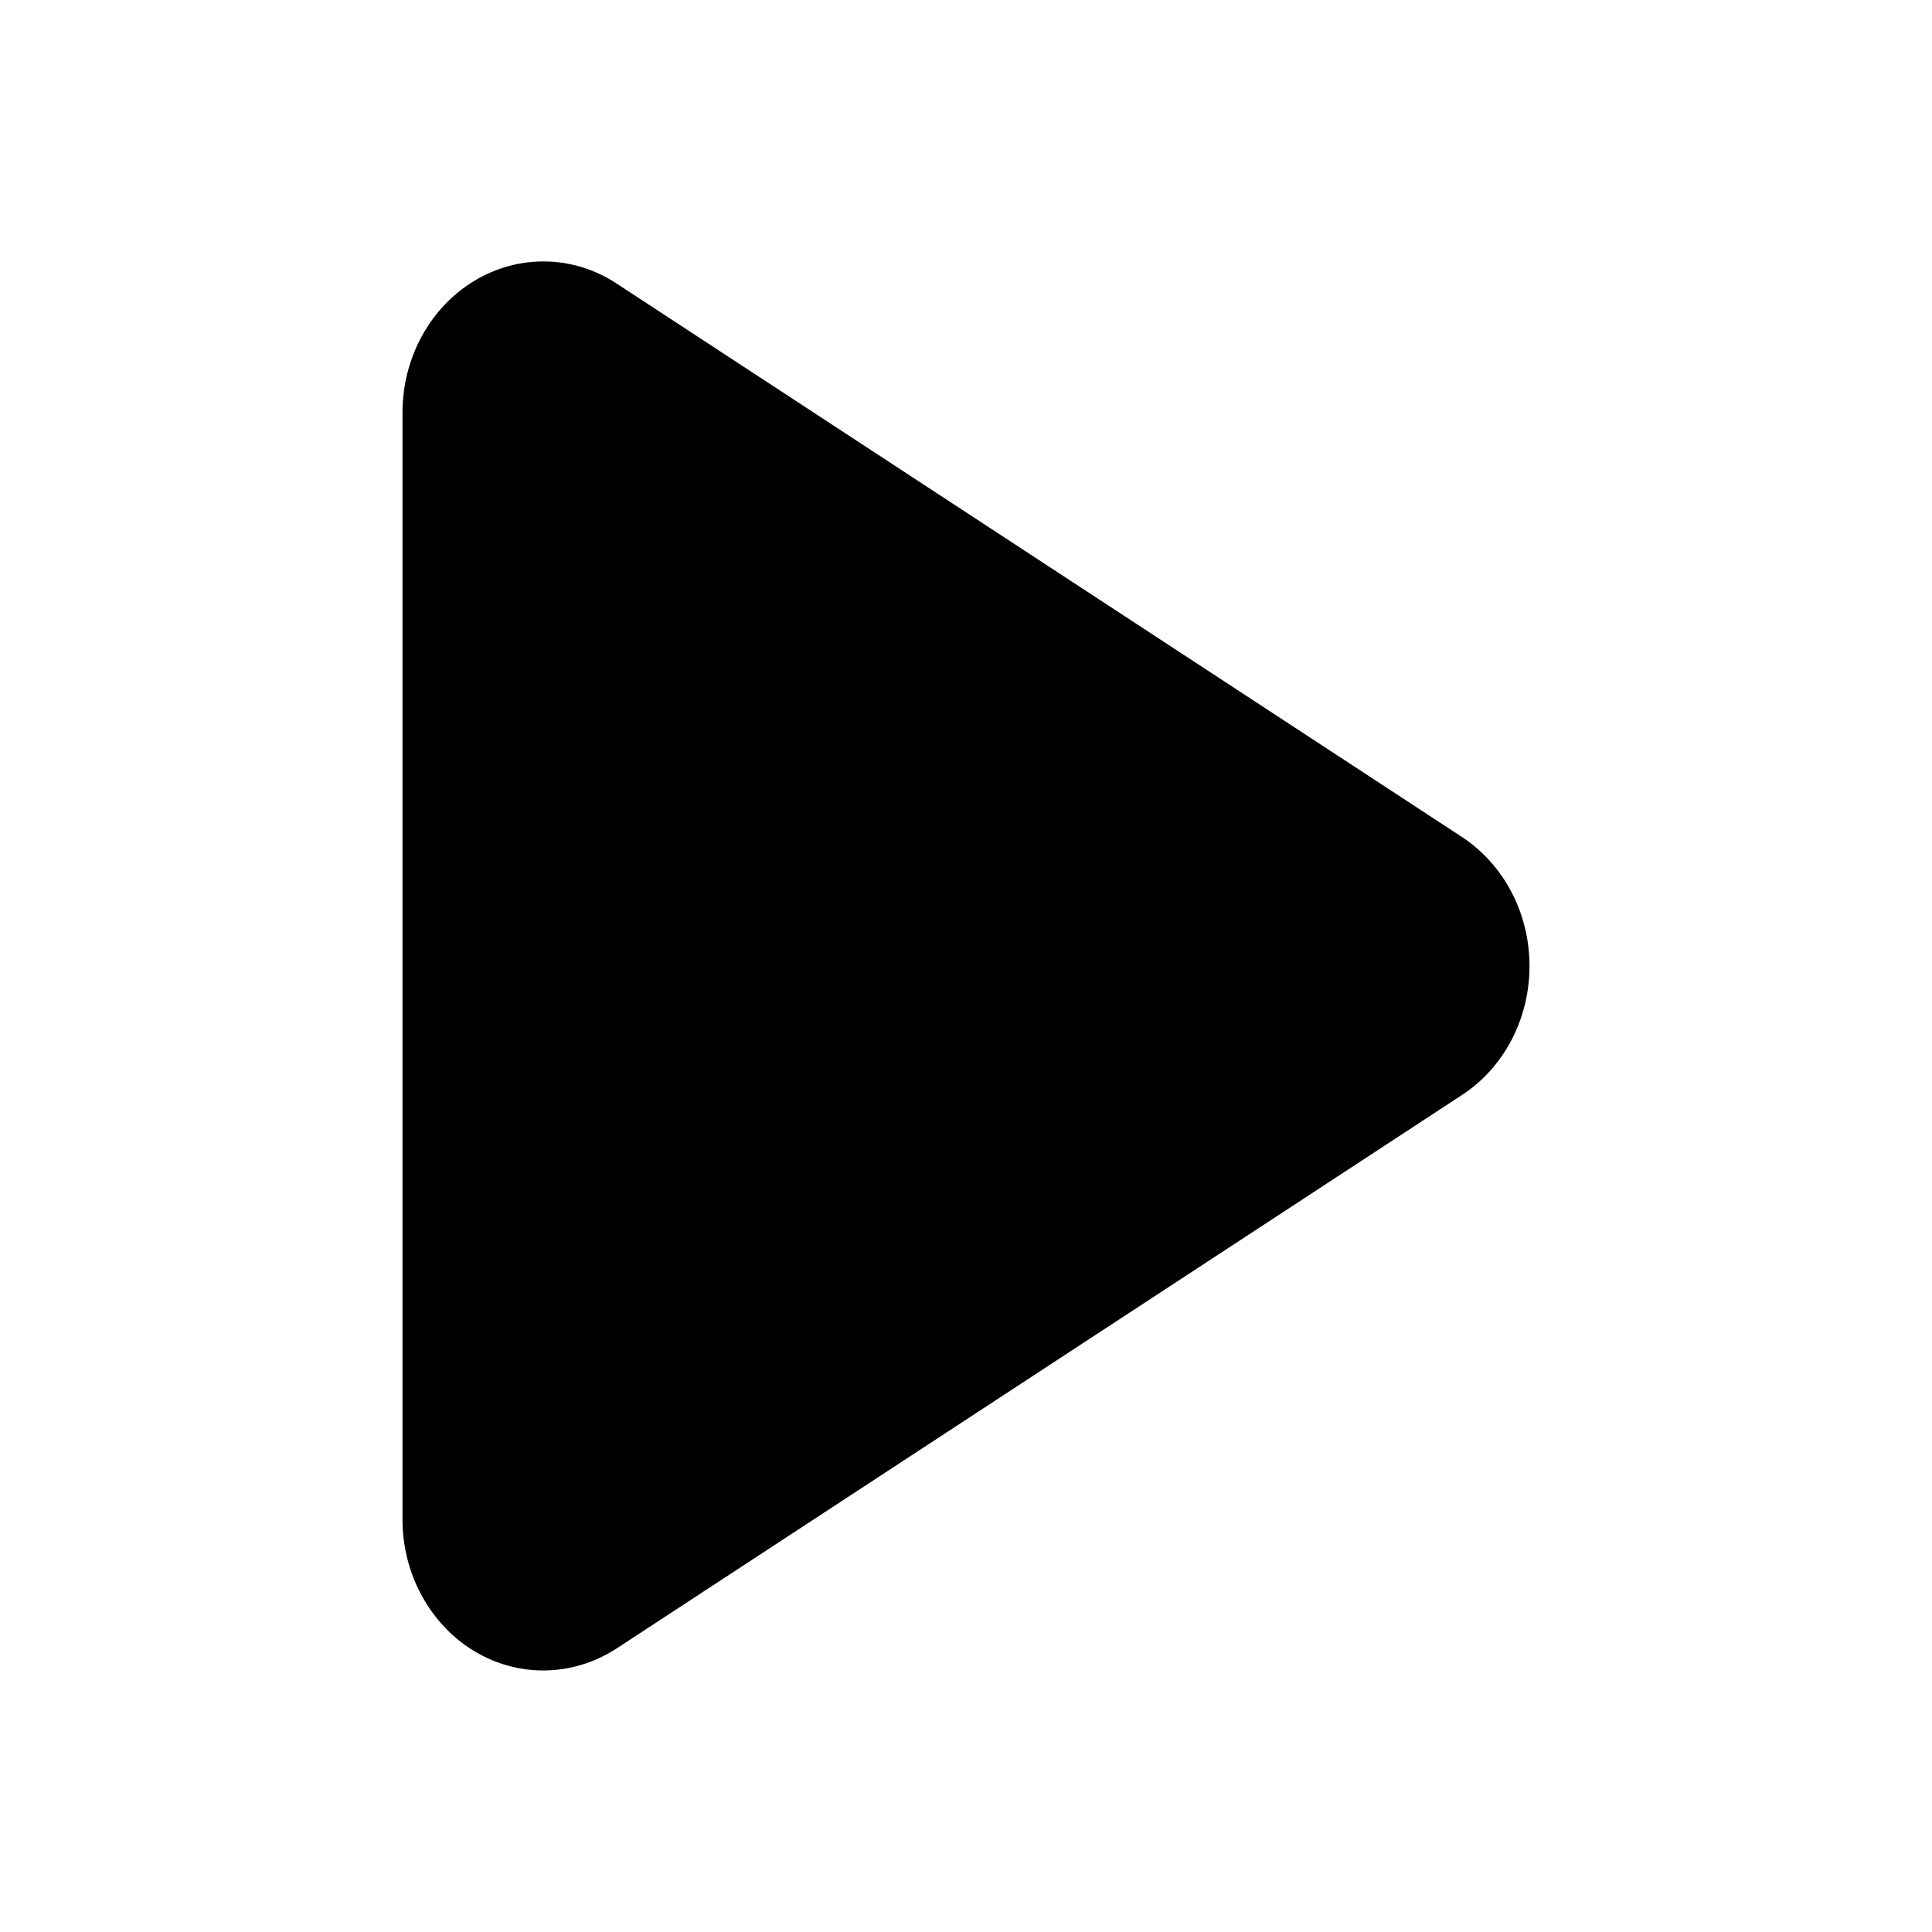 <!-- Generated by IcoMoon.io -->
<svg version="1.1" xmlns="http://www.w3.org/2000/svg" width="24" height="24" viewBox="0 0 24 24">
<title>play</title>
<path d="M7.661 3.523C7.122 3.168 6.444 3.156 5.893 3.488C5.343 3.82 5 4.445 5 5.125V18.875C5 19.555 5.343 20.18 5.893 20.512C6.444 20.844 7.122 20.828 7.661 20.477L18.162 13.602C18.683 13.262 19 12.656 19 12C19 11.344 18.683 10.742 18.162 10.398L7.661 3.523Z"></path>
</svg>
